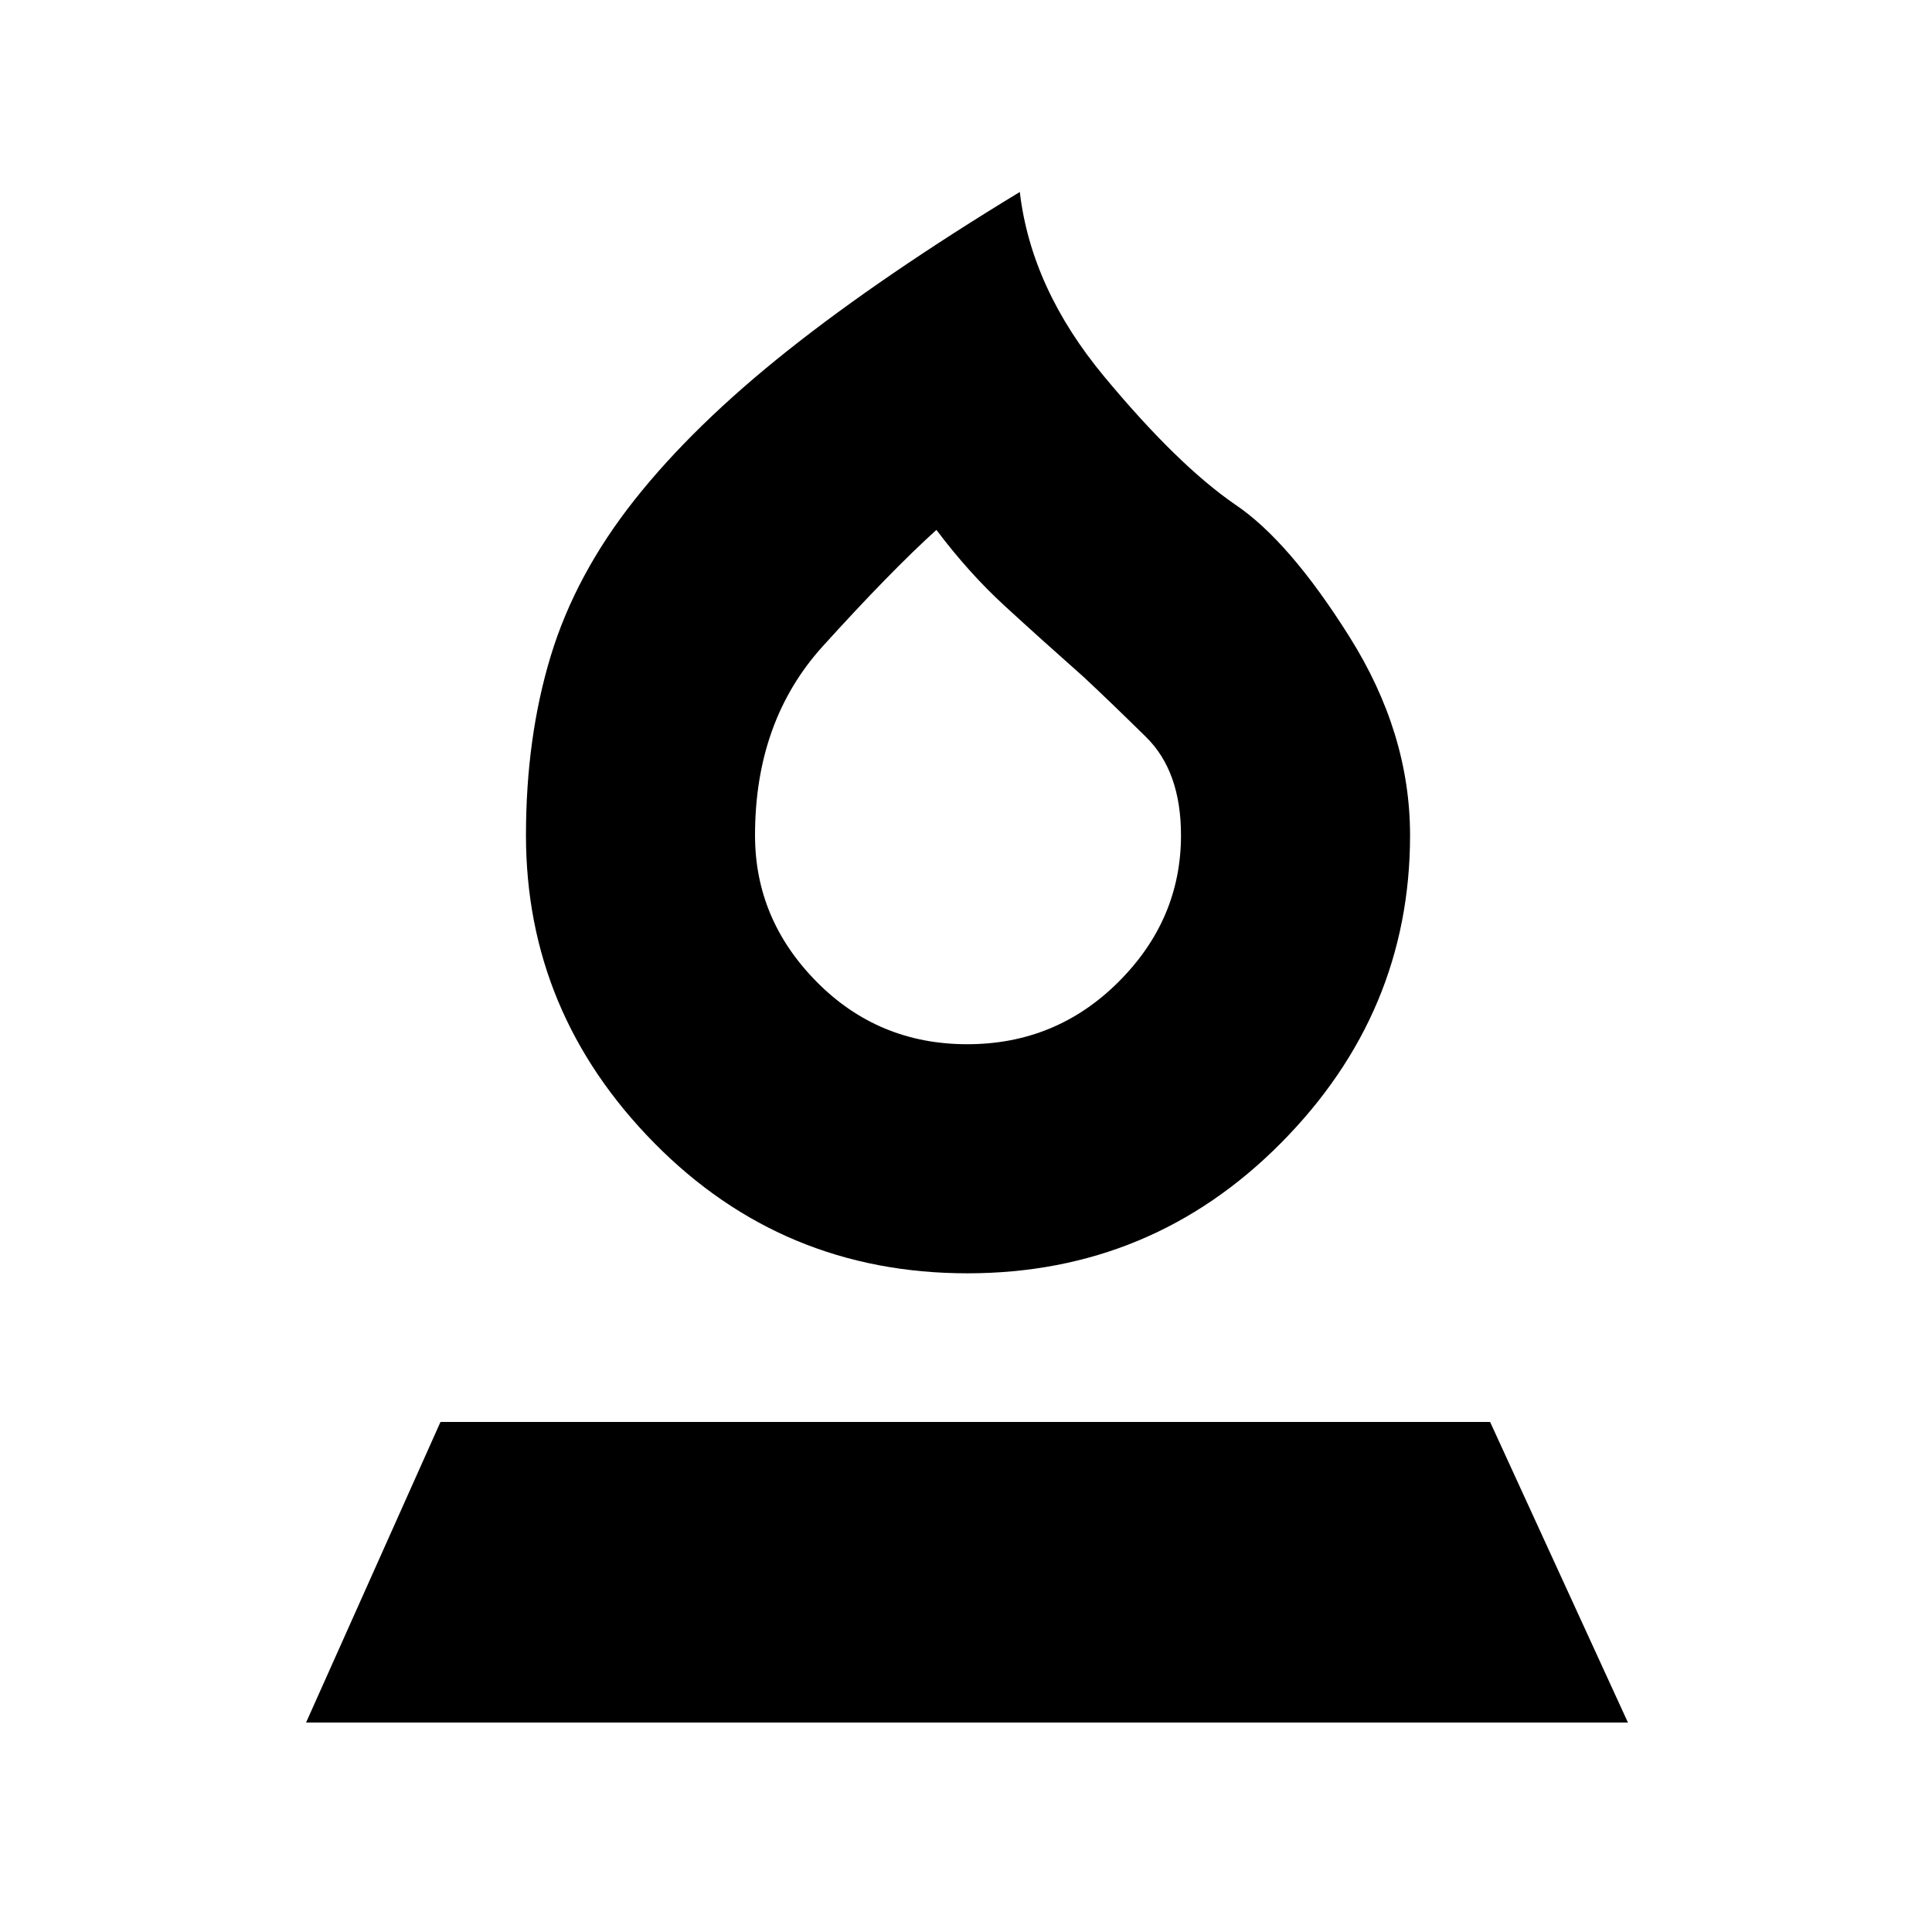 <svg xmlns="http://www.w3.org/2000/svg" height="20" viewBox="0 -960 960 960" width="20"><path d="M480.72-327.3q-91.78 0-155.58-64.7-63.79-64.7-63.79-152.96 0-48.59 12.32-89.12 12.33-40.53 41.68-77.6 29.35-37.07 76.22-74.26 46.86-37.19 115.17-78.67 5.61 48 41.98 91.78 36.37 43.79 64.94 63.47 26.91 18.06 56.95 65.88 30.04 47.83 30.04 98.52 0 88.26-64.19 152.96-64.2 64.7-155.74 64.7Zm-.1-113.83q44.16 0 75.18-30.99 31.03-30.98 31.03-72.84 0-31.74-17.37-48.82-17.37-17.09-30.85-29.7-21.31-18.87-39.31-35.39-18-16.52-34-37.83-22.82 20.66-56.47 57.82-33.66 37.16-33.66 93.92 0 41.86 30.65 72.84 30.64 30.99 74.8 30.99ZM481-568.7ZM152.09-104.09l66.78-149.34h521.56l68.48 149.34H152.09Z"/></svg>